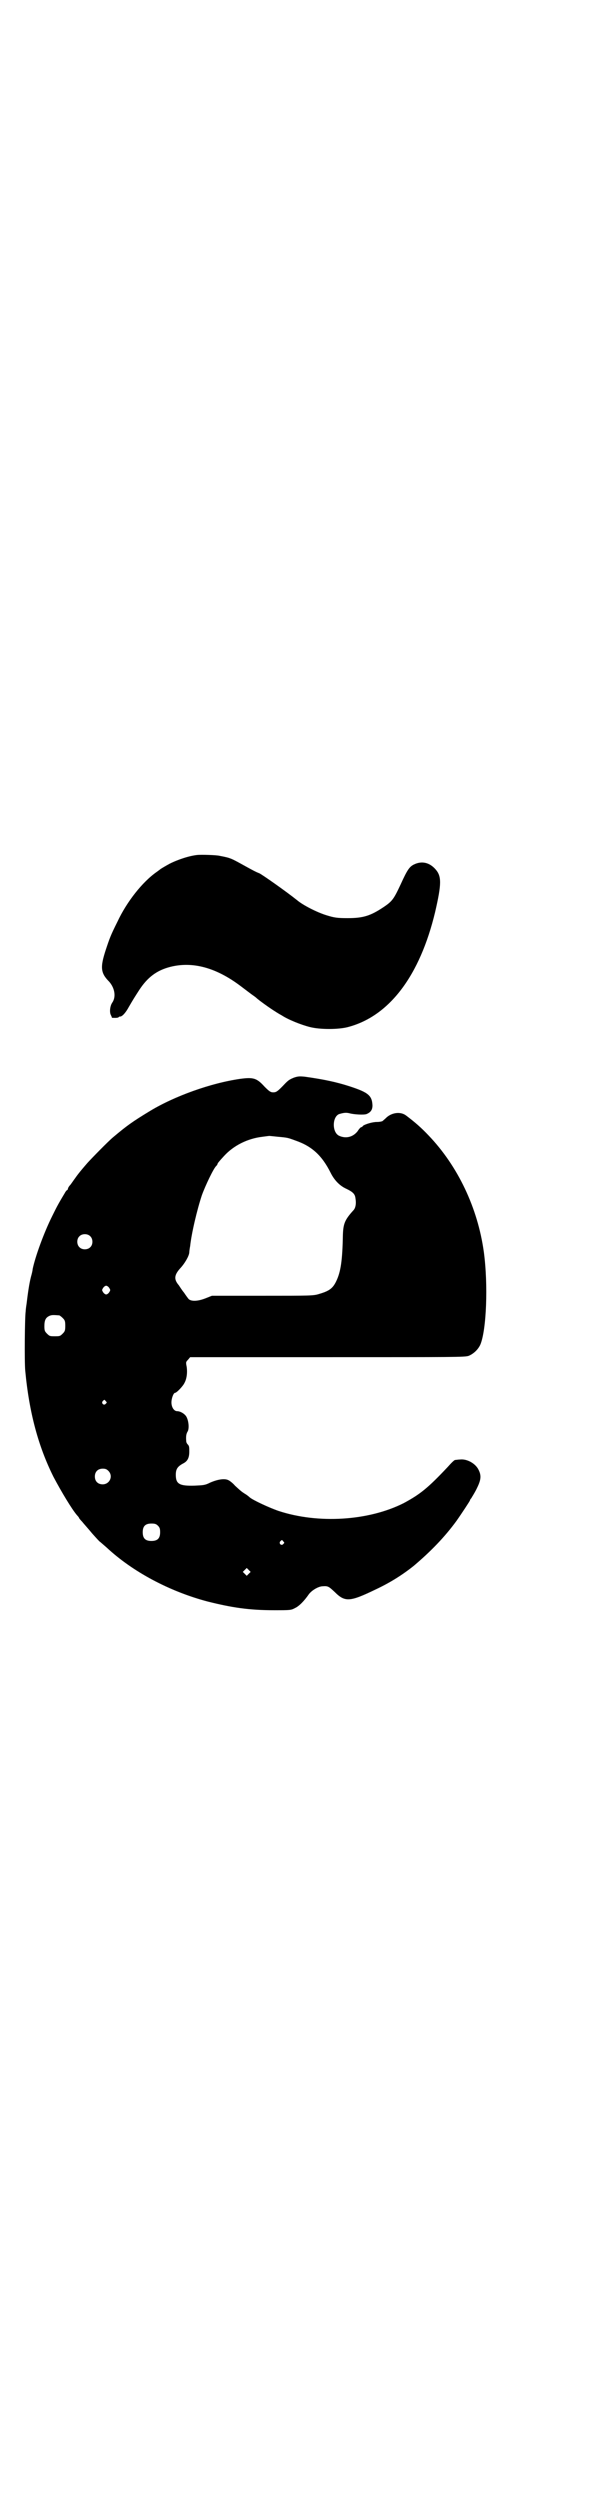 <?xml version="1.0" standalone="no"?>
<!DOCTYPE svg PUBLIC "-//W3C//DTD SVG 20010904//EN"
 "http://www.w3.org/TR/2001/REC-SVG-20010904/DTD/svg10.dtd">
<svg version="1.0" xmlns="http://www.w3.org/2000/svg"
 width="686pt" height="2870pt" viewBox="0 0 686 2870"
 preserveAspectRatio="xMidYMid meet">
<g transform="translate(0,2870) scale(0.5,-0.5)"
fill="#000000" stroke="none">
<path d="M453 3777 c-18 -2 -43 -10 -63 -20 -11 -6 -21 -12 -22 -13 -1 -1 -4
-3 -8 -6 -33 -23 -69 -69 -90 -114 -16 -32 -18 -38 -27 -65 -13 -40 -12 -53 8
-73 13 -15 16 -35 7 -48 -5 -7 -7 -22 -3 -29 1 -2 2 -4 2 -5 -1 -1 3 -1 8 -1
5 0 8 1 8 2 -1 0 1 1 3 1 5 0 13 9 20 22 11 19 15 25 24 39 19 29 40 45 71 53
51 13 105 -1 162 -44 12 -9 25 -19 28 -21 3 -2 7 -5 8 -6 5 -5 33 -25 43 -31
6 -4 13 -8 15 -9 15 -10 45 -22 65 -27 23 -6 66 -6 88 0 95 25 165 118 200
264 15 65 15 82 1 98 -14 16 -32 20 -50 11 -10 -5 -15 -12 -30 -45 -16 -34
-19 -39 -40 -53 -30 -20 -47 -25 -82 -25 -24 0 -31 1 -50 7 -22 7 -53 23 -66
34 -25 20 -79 58 -87 62 -6 2 -19 9 -28 14 -38 21 -37 21 -63 26 -7 2 -43 3
-52 2z"/>
<path d="M676 3266 c-10 -4 -13 -6 -20 -13 -18 -19 -21 -21 -28 -21 -6 0 -9 2
-20 13 -18 20 -26 22 -56 18 -69 -10 -151 -40 -206 -73 -43 -26 -55 -35 -86
-61 -12 -10 -49 -48 -59 -59 -20 -23 -24 -29 -29 -36 -3 -4 -7 -10 -10 -14 -4
-4 -6 -8 -6 -10 0 -1 -1 -2 -1 -2 -1 0 -4 -3 -6 -7 -18 -30 -19 -33 -29 -53
-19 -38 -39 -93 -45 -122 0 -3 -2 -11 -4 -18 -4 -16 -7 -37 -10 -62 -1 -6 -2
-14 -2 -17 -2 -12 -3 -116 -1 -136 9 -96 30 -174 65 -244 18 -34 42 -74 54
-88 3 -3 5 -6 5 -7 0 0 3 -4 7 -8 3 -4 14 -16 23 -27 9 -10 17 -19 18 -19 0 0
7 -6 15 -13 60 -56 145 -101 232 -124 56 -14 95 -20 153 -20 37 0 39 0 48 5 9
4 21 16 32 32 7 9 22 18 32 18 12 1 14 -1 27 -13 24 -24 35 -23 95 6 34 16 62
34 87 54 39 33 71 66 98 103 12 17 31 46 31 47 0 1 1 3 3 5 1 2 7 11 12 21 10
20 12 30 5 44 -7 15 -27 26 -43 24 -4 0 -9 -1 -11 -1 -2 0 -9 -7 -17 -16 -46
-49 -64 -63 -101 -83 -81 -41 -197 -48 -288 -18 -23 8 -59 25 -66 31 -2 2 -6
5 -9 7 -10 6 -13 9 -25 20 -5 6 -13 12 -16 13 -9 4 -25 1 -41 -6 -12 -6 -15
-6 -36 -7 -35 -1 -43 4 -43 25 0 13 4 19 17 26 10 5 14 13 14 27 0 9 0 13 -3
16 -2 2 -4 5 -4 8 -1 11 0 17 3 22 4 6 3 23 -2 33 -3 7 -14 14 -22 14 -7 0
-13 9 -13 20 0 10 5 22 8 22 4 0 19 16 22 23 5 9 7 23 5 37 -2 10 -2 11 3 16
l5 6 315 0 c294 0 316 0 325 3 12 5 22 15 27 26 14 34 18 137 8 212 -14 102
-60 198 -127 268 -17 18 -32 31 -52 46 -12 9 -31 7 -44 -4 -4 -4 -9 -8 -10 -9
-2 -1 -7 -2 -13 -2 -10 0 -27 -5 -32 -9 -1 -2 -3 -3 -4 -3 -1 0 -5 -4 -8 -9
-10 -13 -26 -18 -42 -11 -17 7 -17 43 -1 50 10 3 16 4 24 2 11 -3 33 -4 39 -2
10 4 14 10 14 20 -1 23 -10 30 -53 44 -31 10 -60 16 -103 22 -11 1 -15 1 -24
-2z m-37 -136 c22 -2 22 -2 41 -9 37 -13 60 -34 80 -74 8 -16 20 -29 35 -36
17 -8 21 -13 22 -23 2 -12 0 -22 -5 -27 -20 -22 -23 -31 -24 -56 -1 -59 -5
-85 -15 -106 -8 -17 -16 -23 -40 -30 -13 -4 -19 -4 -130 -4 l-116 0 -15 -6
c-18 -7 -32 -7 -38 -2 -2 2 -7 9 -11 15 -5 6 -10 14 -12 17 -12 14 -11 24 5
41 8 9 18 25 19 34 0 3 1 10 2 15 3 29 16 84 27 117 8 22 27 62 33 67 2 2 3 4
3 5 0 1 3 5 15 18 22 24 54 40 88 44 8 1 15 2 16 2 1 0 10 -1 20 -2z m-432
-228 c7 -6 7 -19 1 -25 -6 -7 -19 -7 -25 -1 -7 6 -7 19 -1 25 6 7 19 7 25 1z
m44 -119 c3 -5 3 -5 0 -10 -2 -3 -5 -5 -7 -5 -2 0 -5 2 -7 5 -3 5 -3 5 0 10 2
3 5 5 7 5 2 0 5 -2 7 -5z m-115 -63 c1 0 5 -3 8 -6 5 -5 6 -7 6 -18 0 -11 -1
-13 -6 -18 -6 -6 -7 -6 -18 -6 -11 0 -12 0 -18 6 -5 5 -6 7 -6 17 0 14 3 20
12 24 5 2 8 2 22 1z m107 -197 c3 -3 3 -3 0 -6 -4 -5 -11 1 -7 6 4 4 4 4 7 0z
m6 -160 c12 -12 3 -31 -13 -31 -11 0 -18 7 -18 18 0 11 7 18 18 18 6 0 9 -1
13 -5z m114 -126 c4 -4 5 -7 5 -15 0 -14 -6 -20 -20 -20 -14 0 -20 6 -20 20 0
14 6 20 20 20 8 0 11 -1 15 -5z m288 -36 c3 -3 3 -3 0 -6 -4 -5 -11 1 -7 6 4
4 4 4 7 0z m-79 -74 l-5 -5 -4 4 -5 5 4 4 5 5 4 -4 5 -5 -4 -4z"/>
</g>
</svg>

